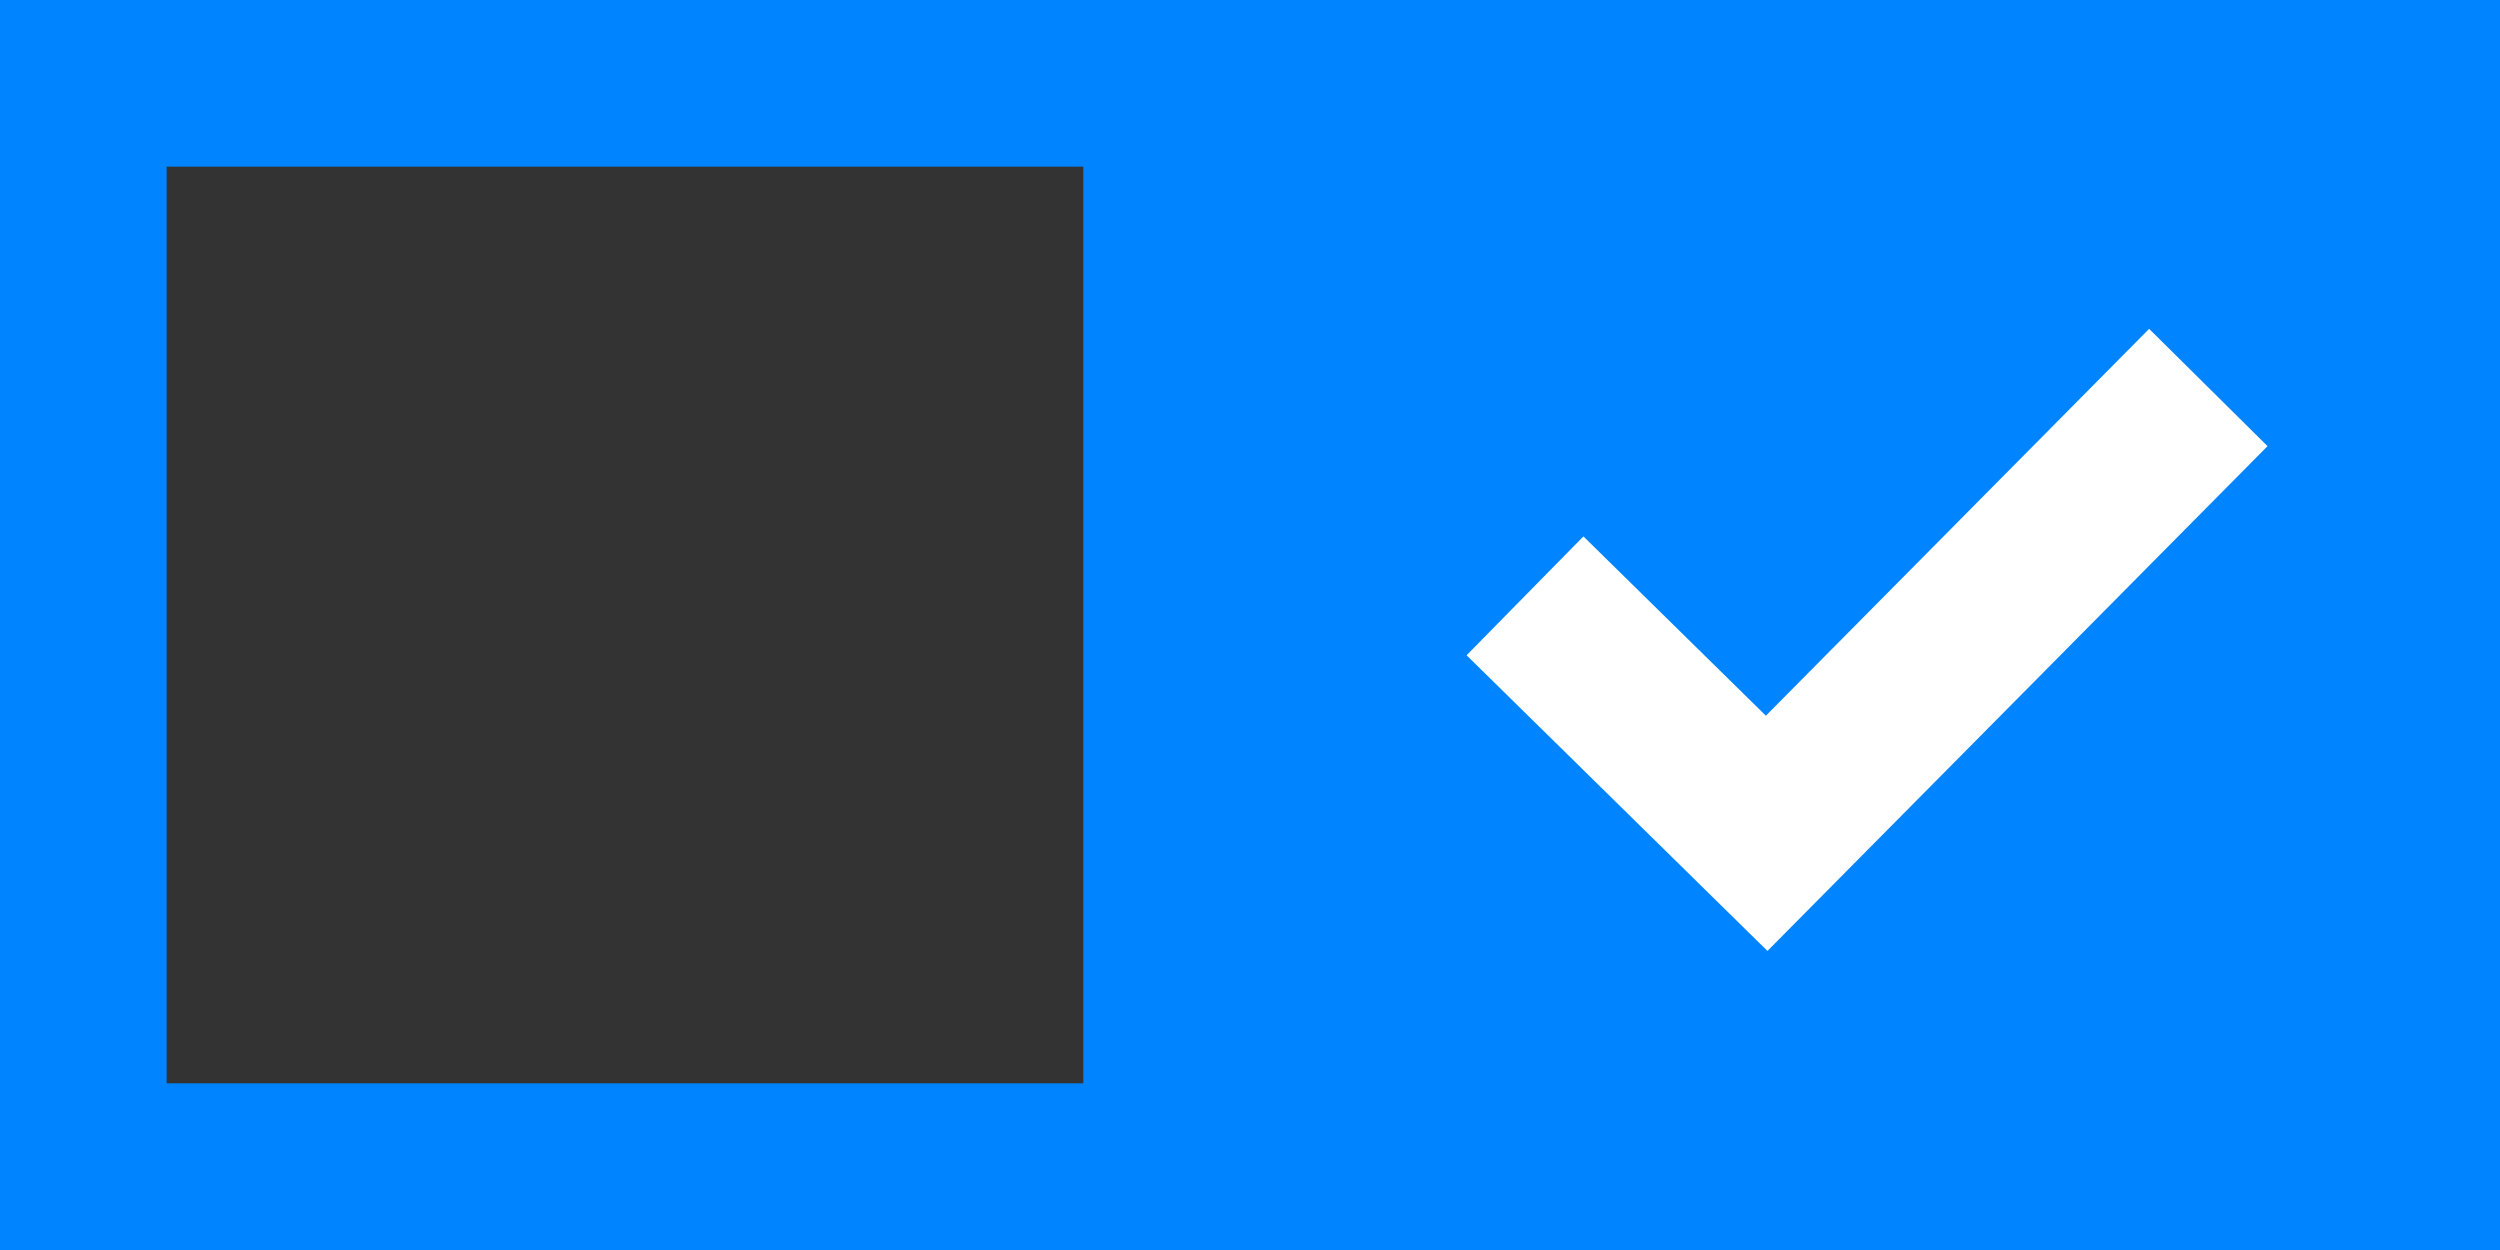 <?xml version="1.0" encoding="utf-8"?>
<!-- Generator: Adobe Illustrator 20.1.0, SVG Export Plug-In . SVG Version: 6.00 Build 0)  -->
<svg version="1.1" id="Layer_1" xmlns="http://www.w3.org/2000/svg" xmlns:xlink="http://www.w3.org/1999/xlink" x="0px" y="0px"
	 viewBox="0 0 60 30" style="enable-background:new 0 0 60 30;" xml:space="preserve">
<rect x="0" y="0" width="60" height="30" fill="#333333" stroke="none"/>
<style type="text/css">
	.st0{fill:none;stroke:#0084FF;stroke-width:4;stroke-miterlimit:10;}
	.st1{fill:#0084FF;stroke:#0084FF;stroke-width:4;stroke-miterlimit:10;}
	.st2{fill:none;stroke:#FFFFFF;stroke-width:4;stroke-miterlimit:10;}
</style>
<rect x="2" y="2" class="st0" width="26" height="26"/>
<rect x="32" y="2" class="st1" width="26" height="26"/>
<polyline class="st2" points="53,9.3 42.4,20 36.6,14.3 "/>
</svg>
